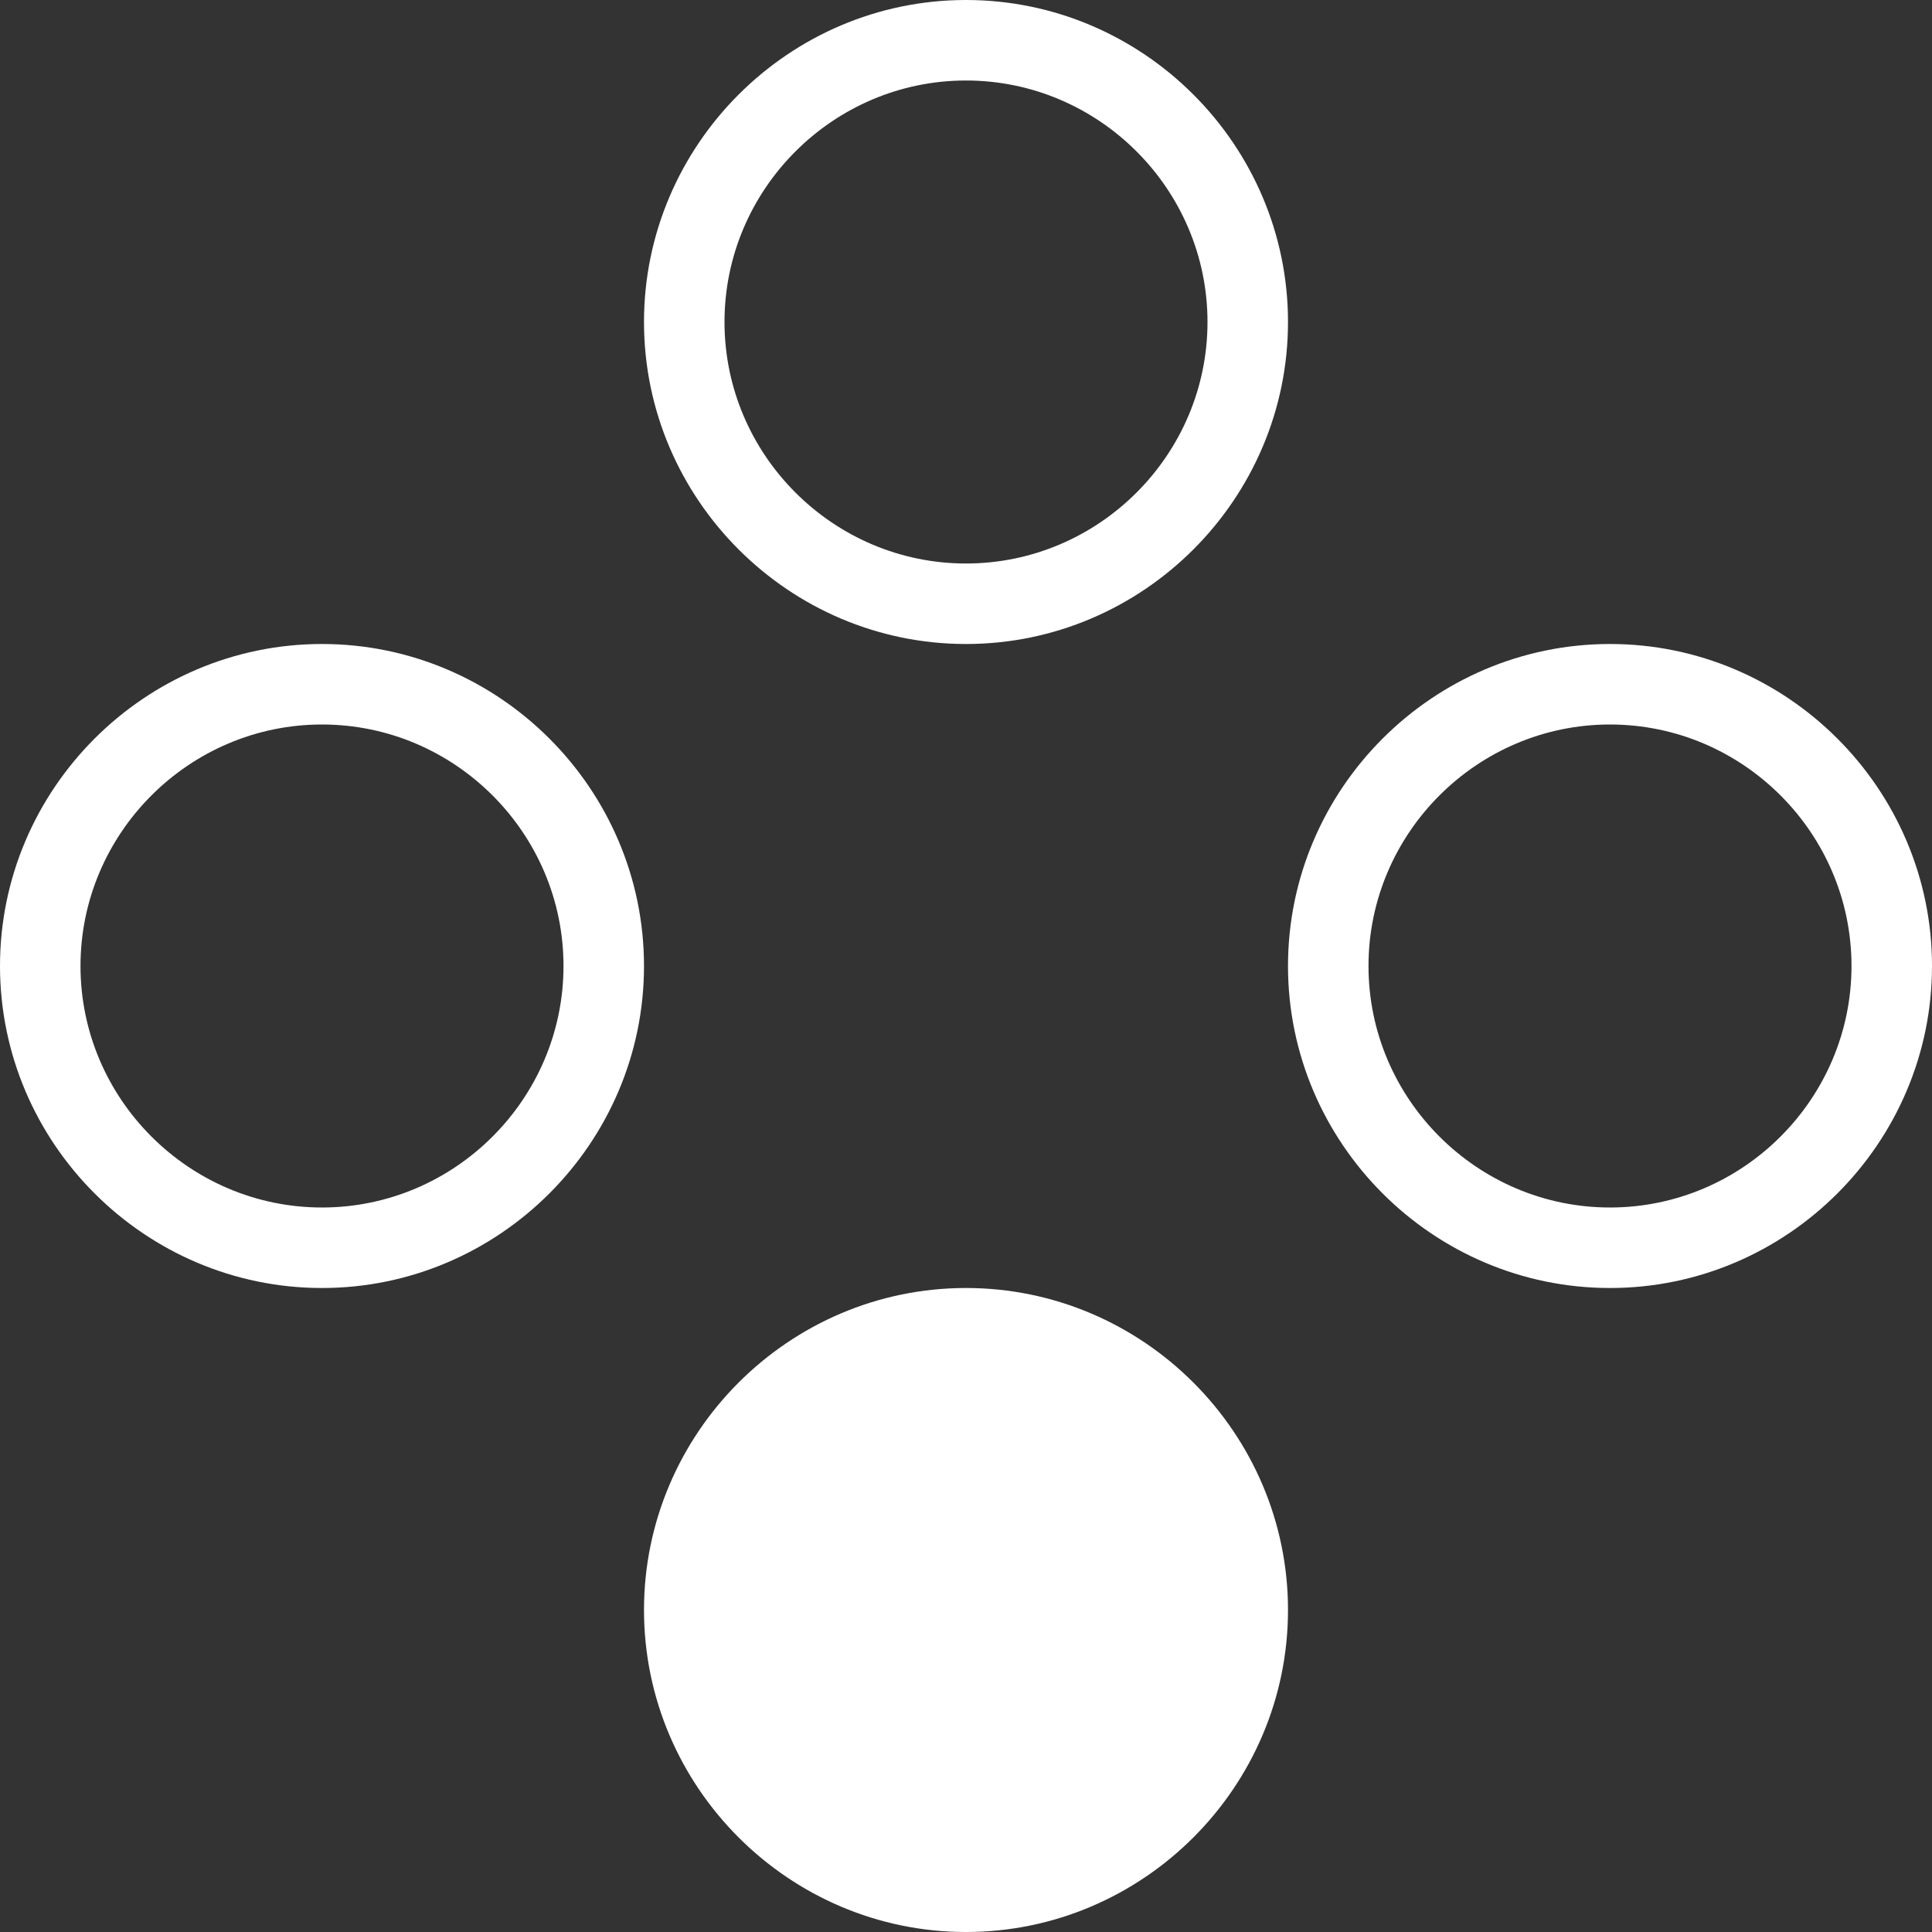 <?xml version="1.0" encoding="utf-8"?>
<!-- Generator: Adobe Illustrator 28.5.0, SVG Export Plug-In . SVG Version: 9.03 Build 54727)  -->
<svg version="1.1" baseProfile="tiny" id="Layer_1" xmlns="http://www.w3.org/2000/svg" xmlns:xlink="http://www.w3.org/1999/xlink"
	 x="0px" y="0px" width="48px" height="48px" viewBox="0 0 48 48" overflow="visible" xml:space="preserve">
<rect x="0" y="0" width="48" height="48" fill="#333333" stroke="none"/>
<path fill="#FFFFFF" d="M8,18c3.3,0,6,2.7,6,6s-2.7,6-6,6s-6-2.7-6-6S4.7,18,8,18 M8,16c-4.4,0-8,3.6-8,8s3.6,8,8,8s8-3.6,8-8
	S12.4,16,8,16L8,16z"/>
<g>
	<circle fill="#FFFFFF" cx="24" cy="40" r="7"/>
	<path fill="#FFFFFF" d="M24,34c3.3,0,6,2.7,6,6s-2.7,6-6,6s-6-2.7-6-6S20.7,34,24,34 M24,32c-4.4,0-8,3.6-8,8s3.6,8,8,8s8-3.6,8-8
		S28.4,32,24,32L24,32z"/>
</g>
<path fill="#FFFFFF" d="M24,2c3.3,0,6,2.7,6,6s-2.7,6-6,6s-6-2.7-6-6S20.7,2,24,2 M24,0c-4.4,0-8,3.6-8,8s3.6,8,8,8s8-3.6,8-8
	S28.4,0,24,0L24,0z"/>
<path fill="#FFFFFF" d="M40,18c3.3,0,6,2.7,6,6s-2.7,6-6,6s-6-2.7-6-6S36.7,18,40,18 M40,16c-4.4,0-8,3.6-8,8s3.6,8,8,8s8-3.6,8-8
	S44.4,16,40,16L40,16z"/>
</svg>
